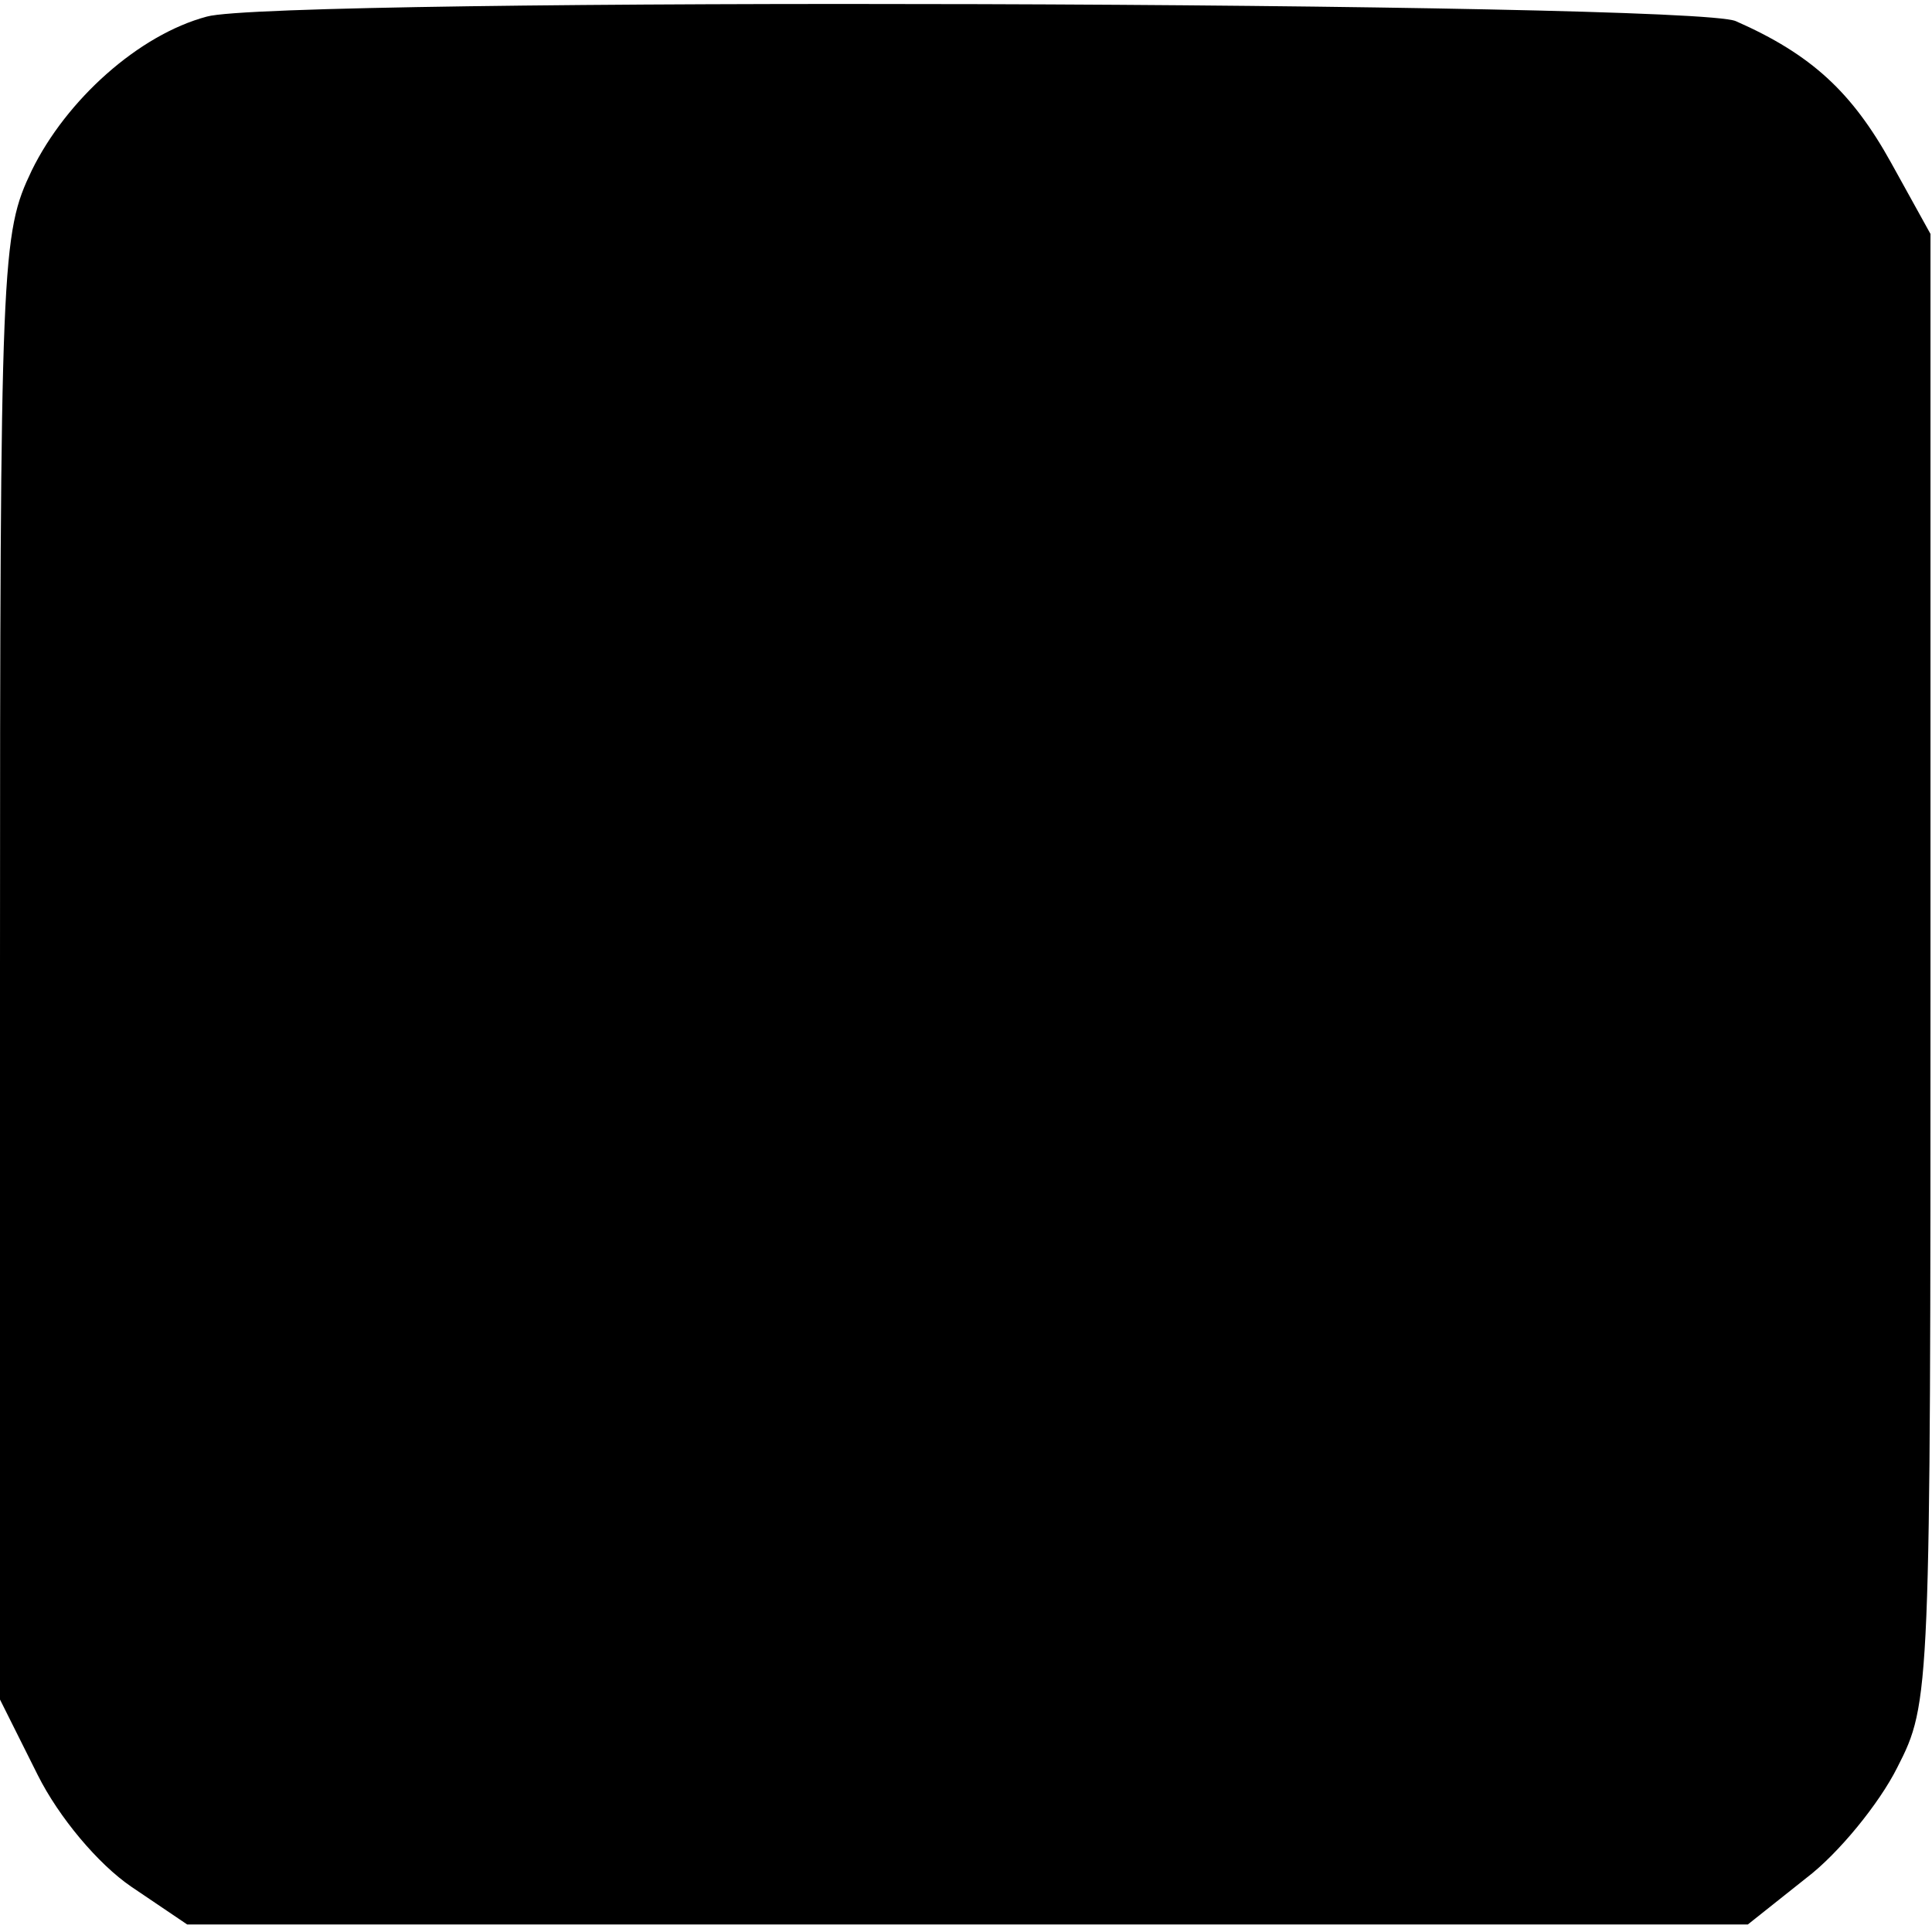 <?xml version="1.0" standalone="no"?>
<!DOCTYPE svg PUBLIC "-//W3C//DTD SVG 20010904//EN"
 "http://www.w3.org/TR/2001/REC-SVG-20010904/DTD/svg10.dtd">
<svg version="1.0" xmlns="http://www.w3.org/2000/svg"
 width="128pt" height="128pt" viewBox="0 0 128 128"
 preserveAspectRatio="xMidYMid meet">
<g transform="translate(0,128) scale(0.1,-0.1)"
fill="#000000" stroke="none">
<path d="M137 1269 c-45 -12 -93 -55 -116 -102 -20 -42 -21 -56 -21 -528 l0
-485 25 -50 c14 -28 40 -59 62 -74 l37 -25 517 0 517 0 39 31 c21 16 48 49 60
73 22 43 22 48 22 529 l0 487 -26 47 c-26 47 -53 72 -103 94 -30 13 -968 16
-1013 3z"/>
</g>
</svg>
